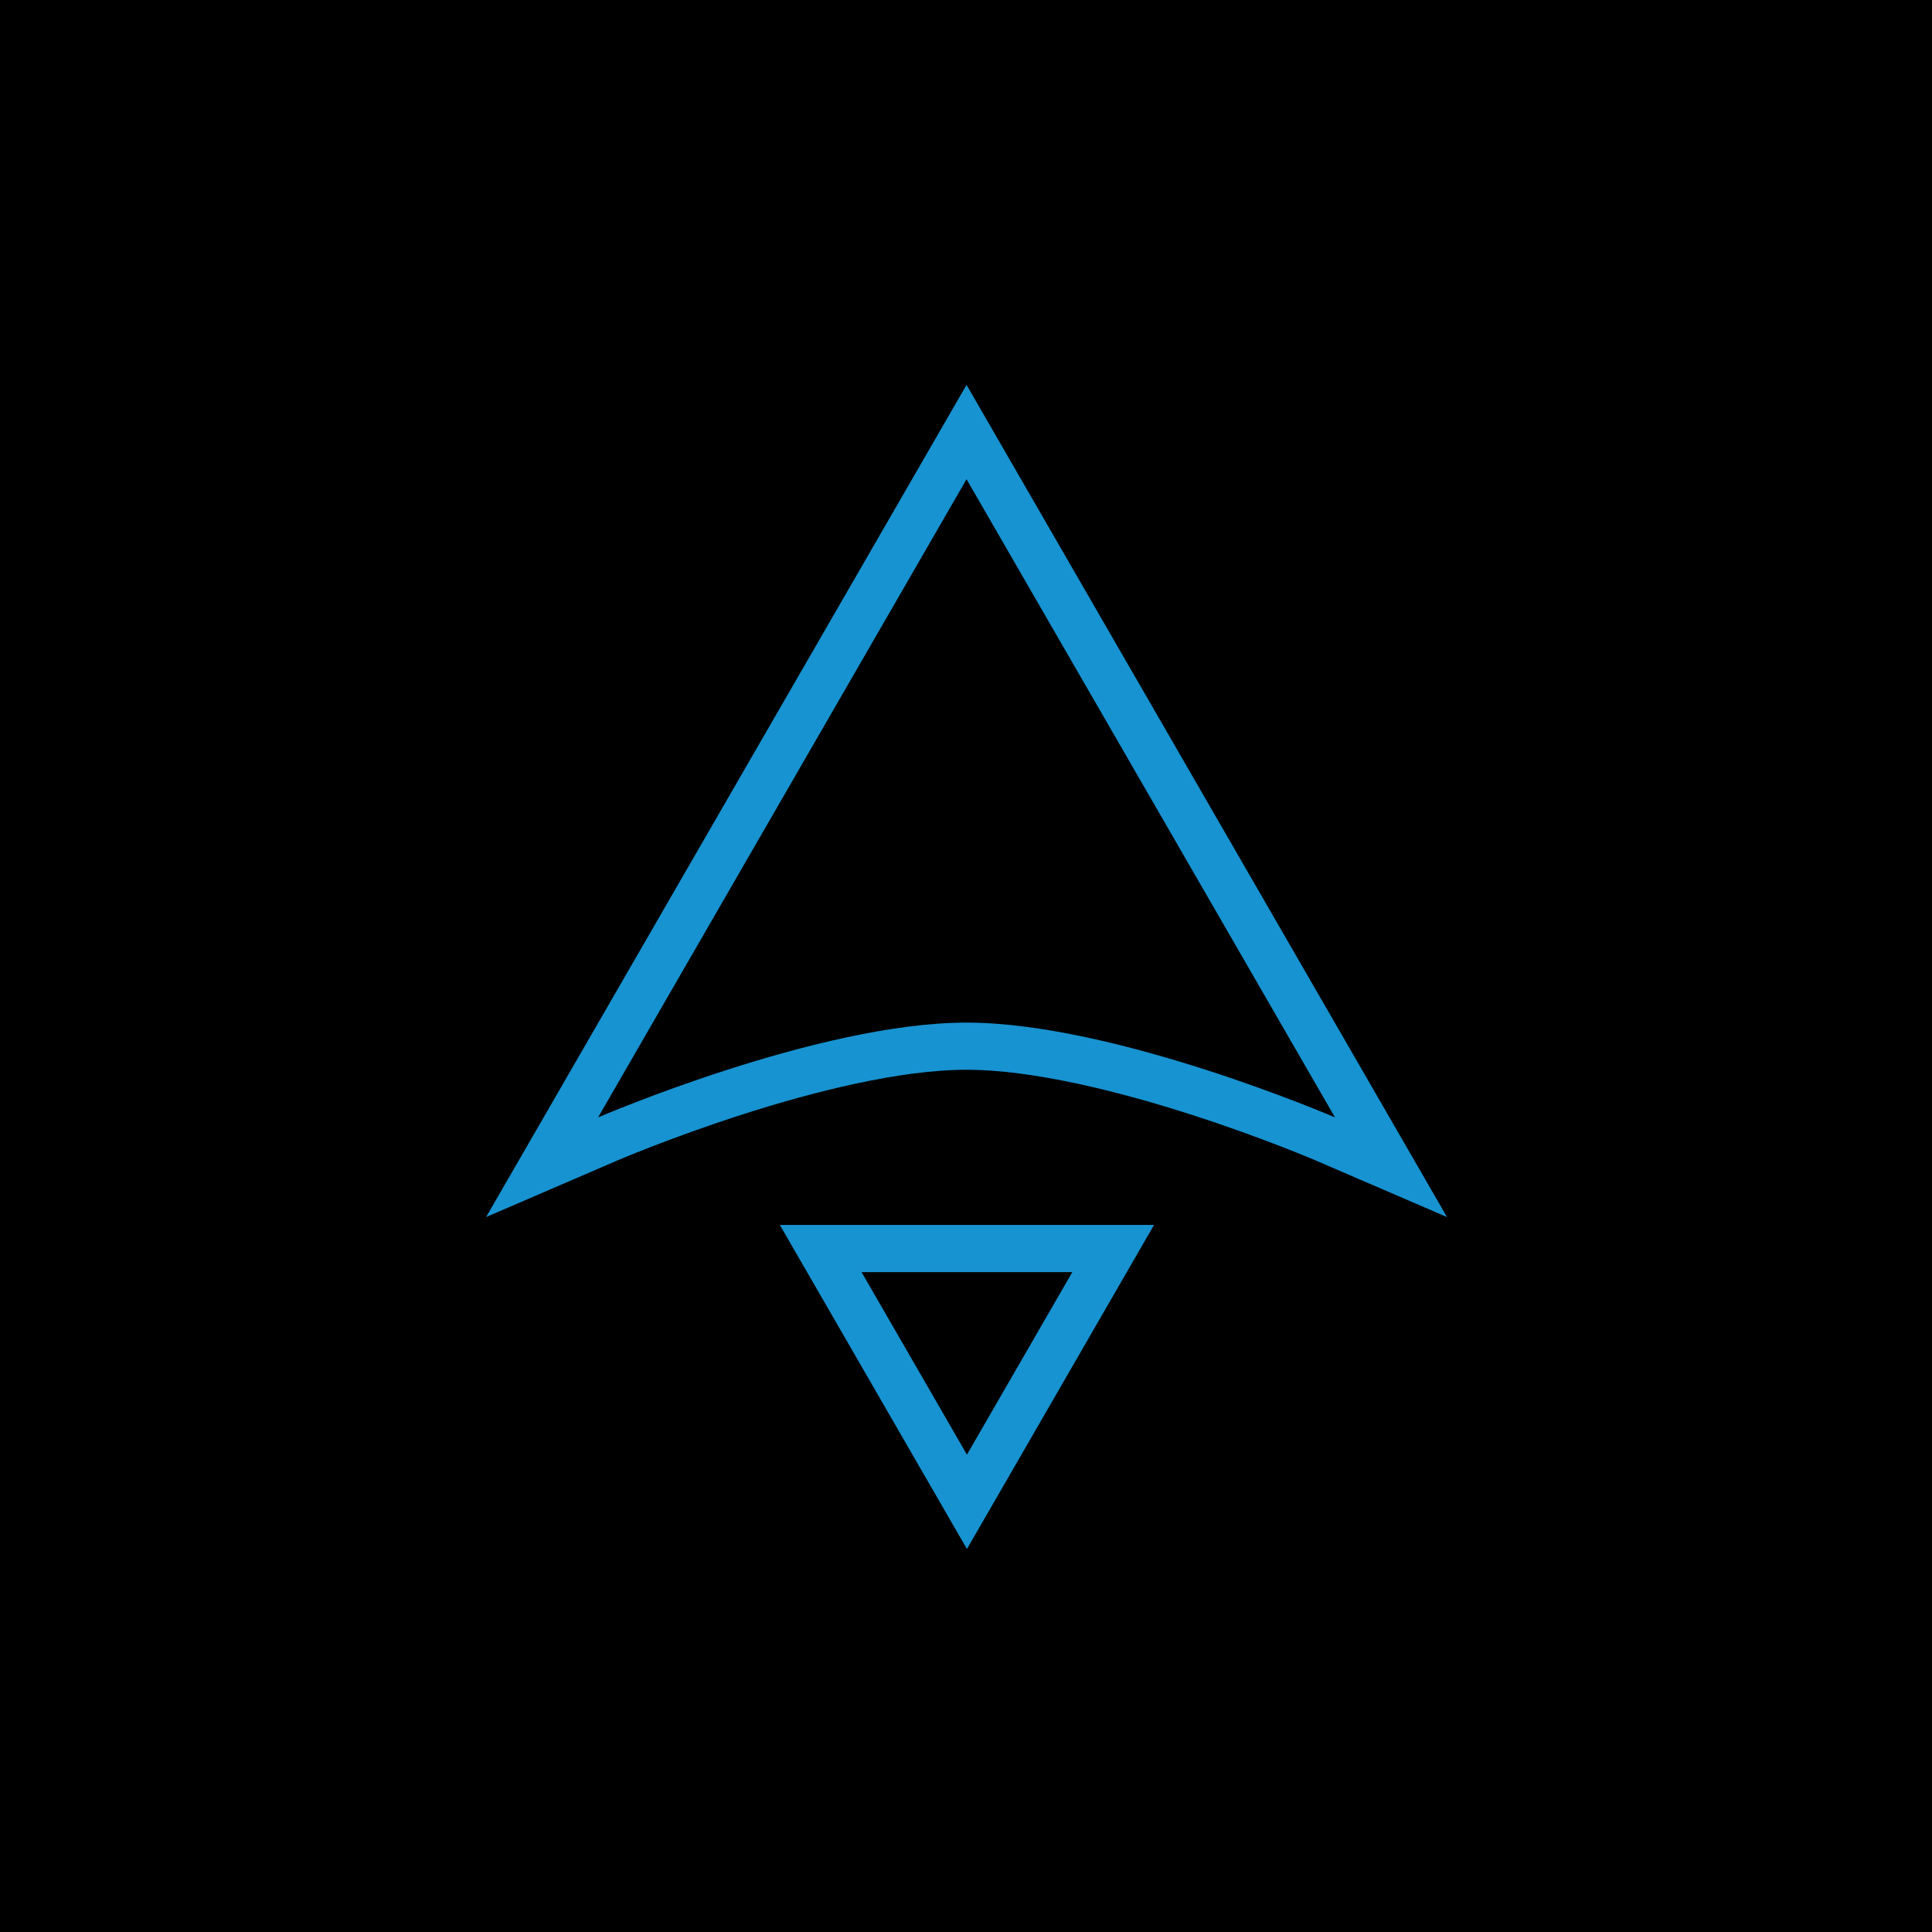 <svg width="1024" height="1024" viewBox="0 0 1024 1024" fill="none" xmlns="http://www.w3.org/2000/svg">
<rect x="0" y="0" width="1024" height="1024" fill="#333333" stroke="none"/>
<g clip-path="url(#clip0_4_29)">
<rect width="1024" height="1024" fill="white"/>
<rect width="1036" height="1024" fill="black"/>
<path d="M523.114 247.75L512.289 229L501.463 247.75L306.175 586L287.318 618.661L321.948 603.729L321.949 603.729L321.949 603.728L321.96 603.724L322.012 603.702L322.241 603.604C322.448 603.515 322.765 603.381 323.185 603.203C324.025 602.849 325.282 602.323 326.916 601.651C330.186 600.306 334.966 598.375 340.957 596.054C352.945 591.408 369.74 585.213 388.948 579.022C427.726 566.524 474.982 554.5 512.289 554.5C549.596 554.5 596.852 566.524 635.63 579.022C654.837 585.213 671.632 591.408 683.621 596.054C689.611 598.375 694.391 600.306 697.661 601.651C699.296 602.323 700.552 602.849 701.393 603.203C701.813 603.381 702.129 603.515 702.337 603.604L702.566 603.702L702.618 603.724L702.628 603.728L702.63 603.729L737.26 618.661L718.403 586L523.114 247.75Z" stroke="#1793D1" stroke-width="25"/>
<path d="M434.991 661.75L512.5 796L590.009 661.75H434.991Z" stroke="#1793D1" stroke-width="25"/>
</g>
<defs>
<clipPath id="clip0_4_29">
<rect width="1024" height="1024" fill="white"/>
</clipPath>
</defs>
</svg>
